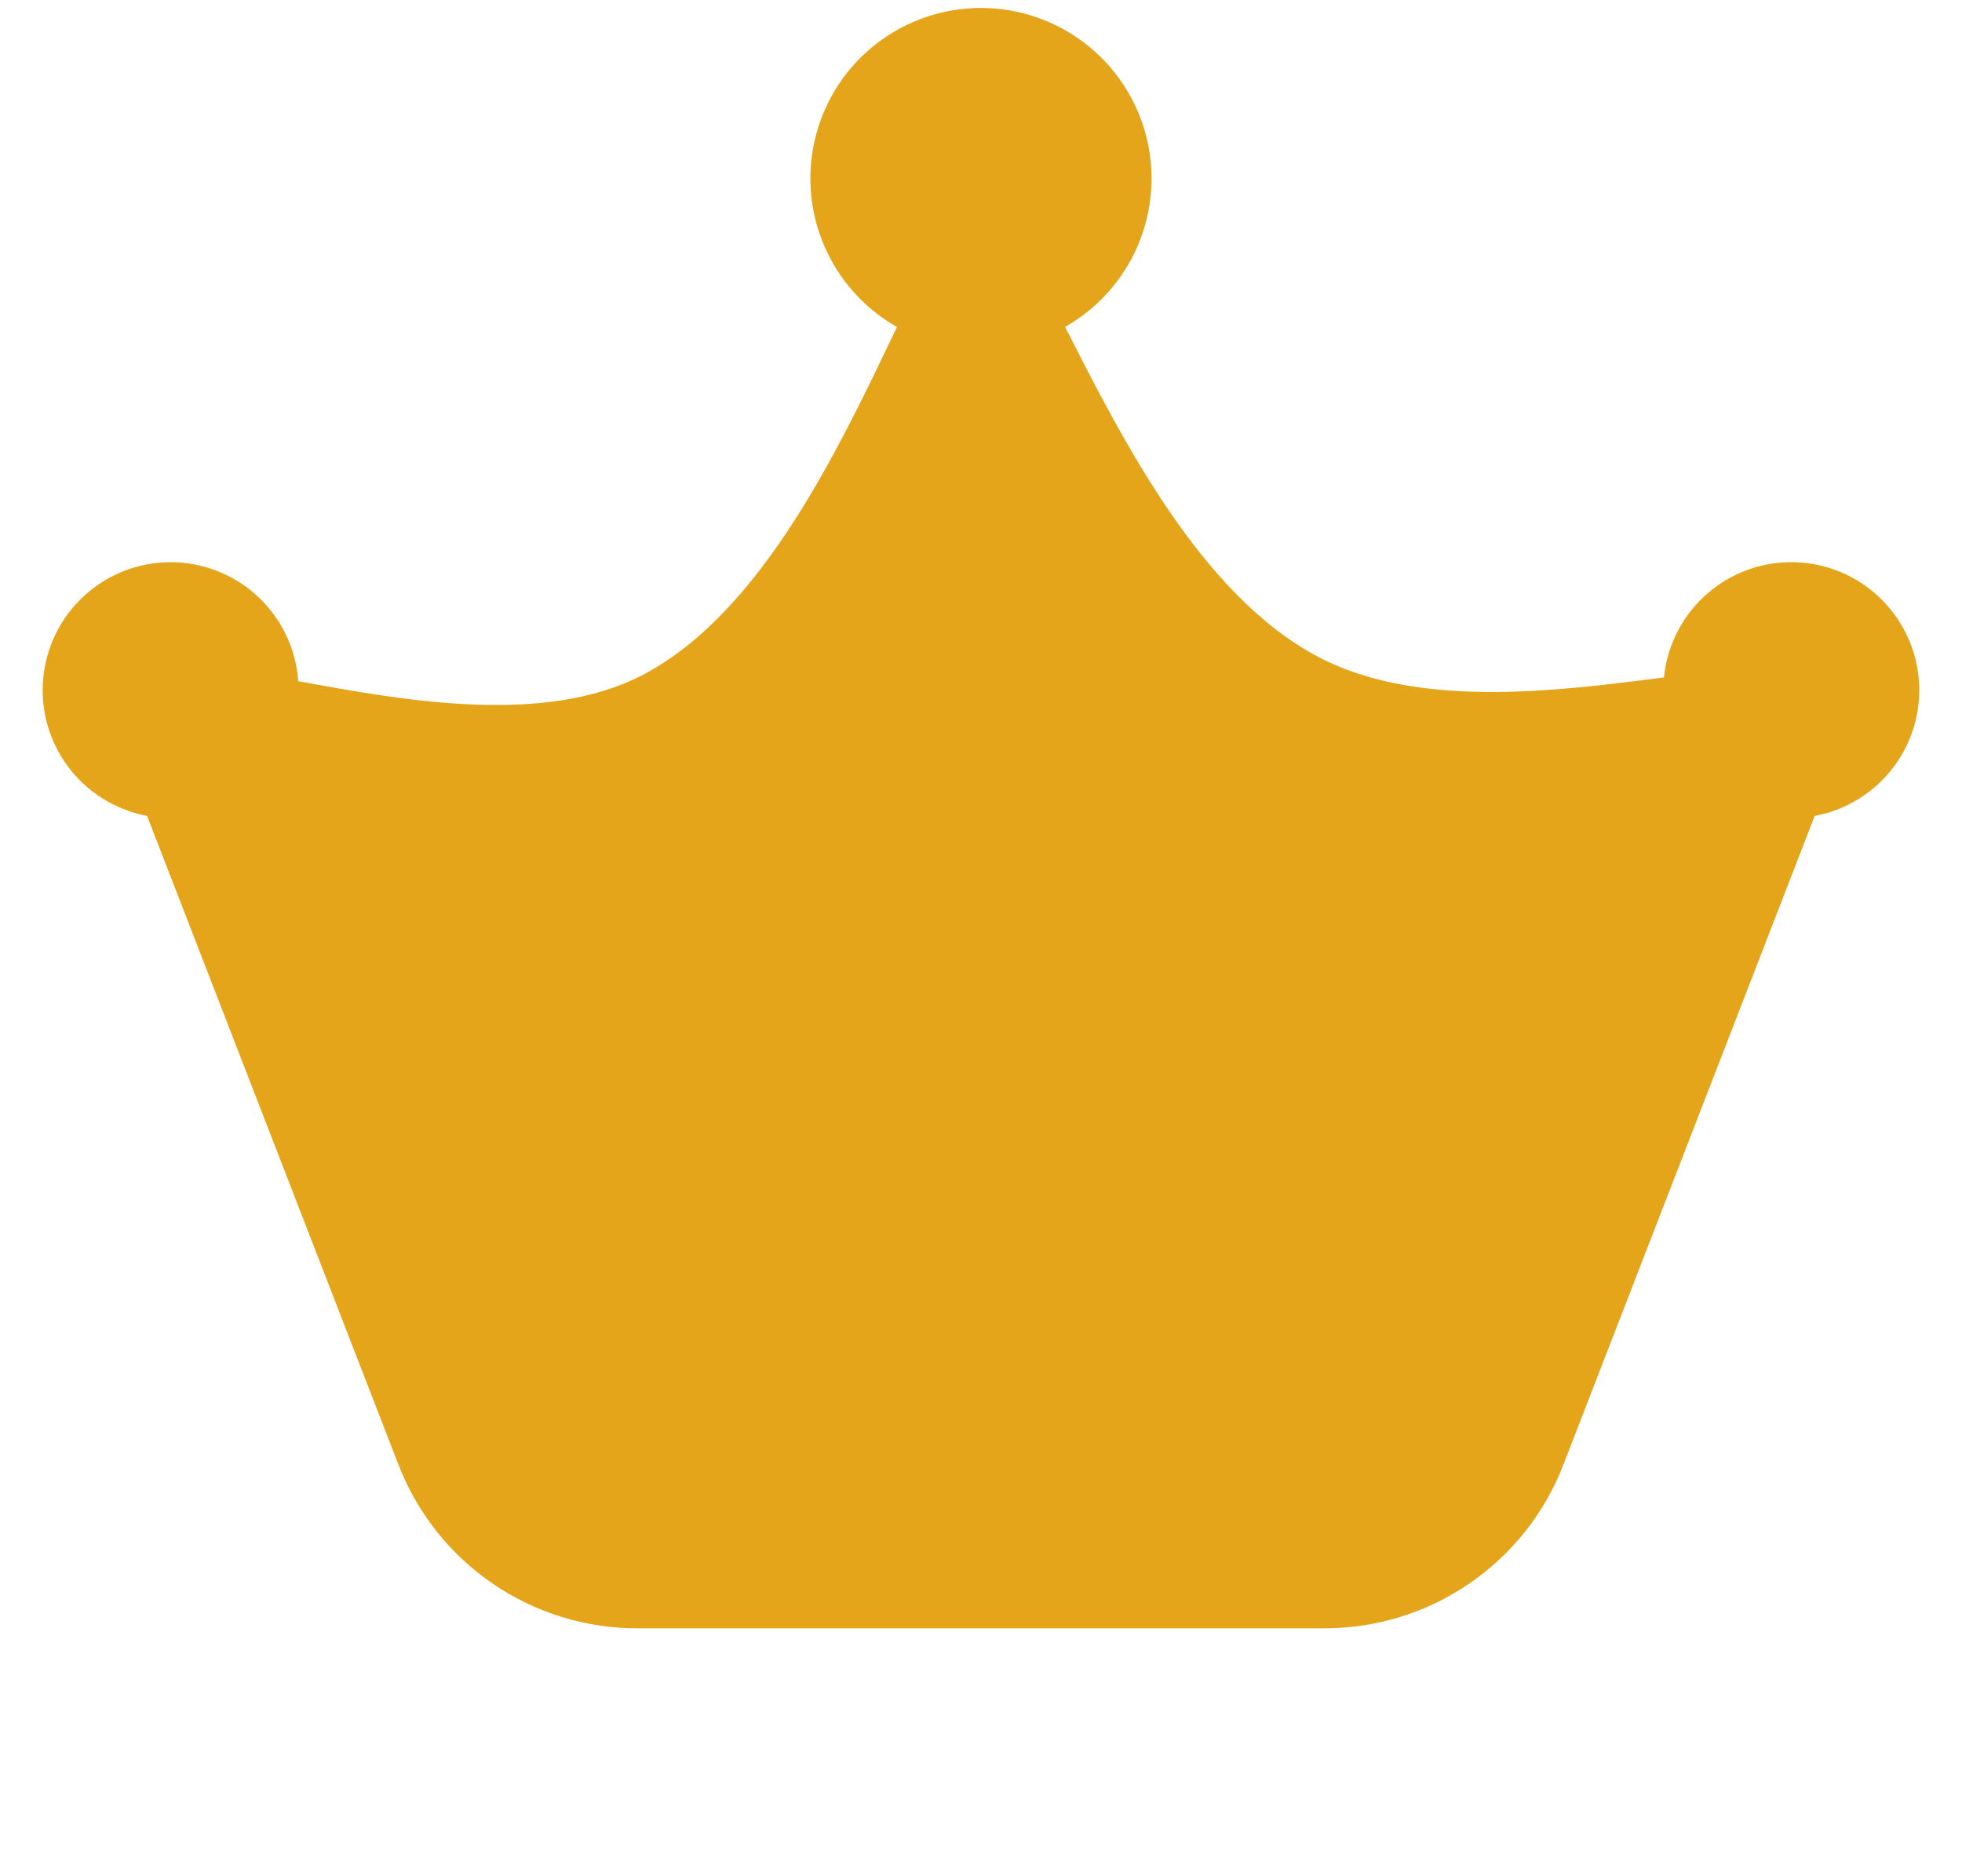<svg width="23" height="22" viewBox="0 0 23 22" fill="none" xmlns="http://www.w3.org/2000/svg">
<g id="Group">
<path id="Vector" d="M12.486 3.833C12.87 3.615 13.172 3.276 13.343 2.869C13.514 2.461 13.546 2.009 13.433 1.582C13.32 1.155 13.069 0.777 12.719 0.508C12.369 0.239 11.939 0.093 11.498 0.093C11.056 0.094 10.627 0.24 10.277 0.51C9.927 0.78 9.677 1.159 9.565 1.586C9.453 2.013 9.485 2.465 9.658 2.872C9.83 3.279 10.132 3.618 10.516 3.835L10.506 3.853C9.851 5.22 8.941 7.178 7.536 7.913C6.382 8.516 4.726 8.213 3.496 7.987C3.477 7.707 3.379 7.439 3.214 7.212C3.05 6.985 2.825 6.808 2.565 6.703C2.305 6.597 2.021 6.566 1.745 6.614C1.468 6.662 1.211 6.786 1.002 6.973C0.792 7.159 0.64 7.401 0.561 7.67C0.482 7.939 0.48 8.225 0.555 8.495C0.63 8.765 0.78 9.009 0.986 9.198C1.193 9.387 1.449 9.515 1.724 9.567L4.672 17.177C4.891 17.741 5.275 18.226 5.774 18.568C6.273 18.91 6.864 19.093 7.469 19.093H15.529C16.134 19.093 16.725 18.91 17.224 18.568C17.724 18.226 18.108 17.741 18.326 17.177L21.273 9.567C21.547 9.516 21.801 9.39 22.008 9.202C22.214 9.015 22.364 8.774 22.441 8.506C22.517 8.238 22.518 7.954 22.443 7.686C22.367 7.418 22.219 7.176 22.014 6.988C21.809 6.799 21.555 6.671 21.282 6.619C21.008 6.566 20.725 6.591 20.465 6.69C20.205 6.789 19.977 6.959 19.808 7.18C19.638 7.402 19.534 7.666 19.506 7.943C18.247 8.106 16.624 8.314 15.462 7.707C14.085 6.987 13.162 5.164 12.486 3.833Z" fill="#E5A51B"/>
</g>
</svg>
